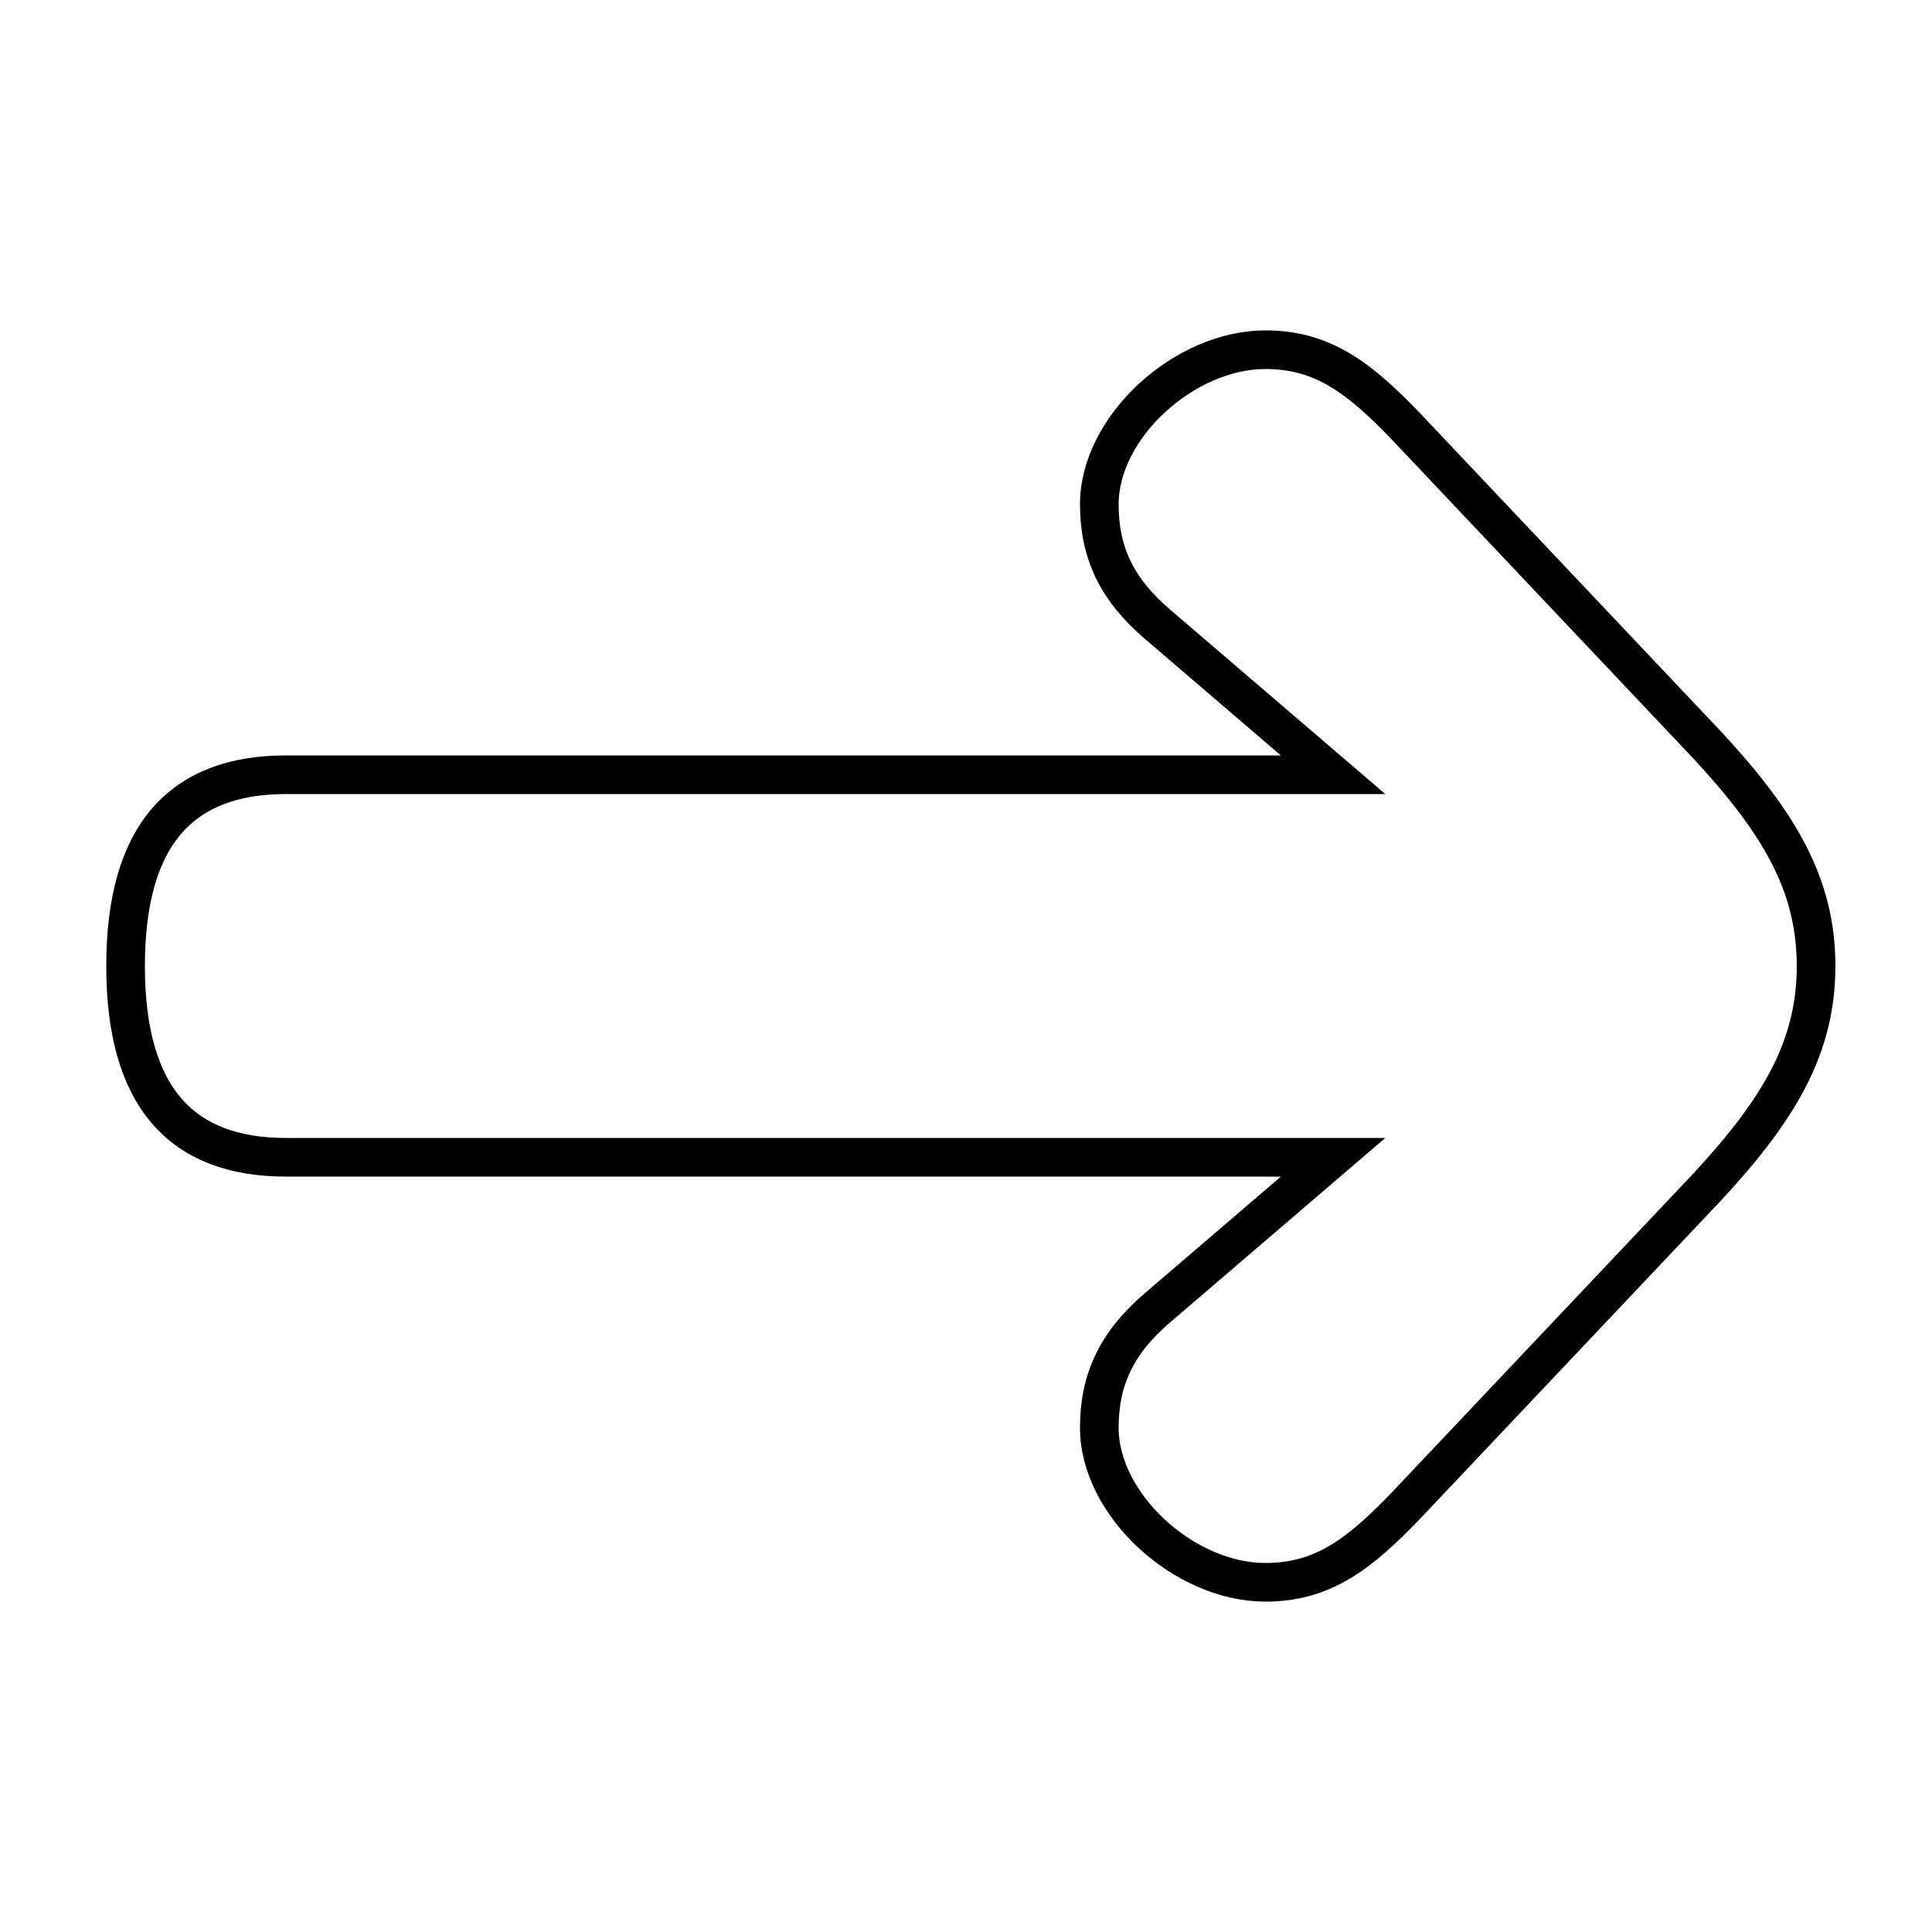 <?xml version='1.0' encoding='utf8'?>
<svg viewBox="0.0 -6.0 50.0 50.0" version="1.1" xmlns="http://www.w3.org/2000/svg">
<rect x="0.0" y="-6.0" width="50.0" height="50.0" fill="#808080" stroke="none"/>
<rect x="-1000" y="-1000" width="2000" height="2000" stroke="white" fill="white"/>
<g style="fill:white;stroke:#000000;  stroke-width:1">
<path d="M 3.25 -19.0 C 3.25 -22.4 4.7 -23.95 7.4 -23.95 L 34.5 -23.95 L 29.95 -27.85 C 28.9 -28.75 28.45 -29.7 28.45 -30.95 C 28.45 -32.95 30.65 -34.95 32.75 -34.95 C 34.25 -34.95 35.2 -34.2 36.4 -32.95 L 44.2 -24.7 C 46.05 -22.7 47.0 -21.1 47.0 -19.0 C 47.0 -16.9 46.05 -15.3 44.2 -13.3 L 36.4 -5.05 C 35.2 -3.8 34.25 -3.05 32.75 -3.05 C 30.65 -3.05 28.45 -5.05 28.45 -7.05 C 28.45 -8.3 28.9 -9.25 29.95 -10.15 L 34.5 -14.05 L 7.4 -14.05 C 4.7 -14.05 3.25 -15.6 3.25 -19.0 Z" transform="translate(0.0 38.0)" />
</g>
</svg>